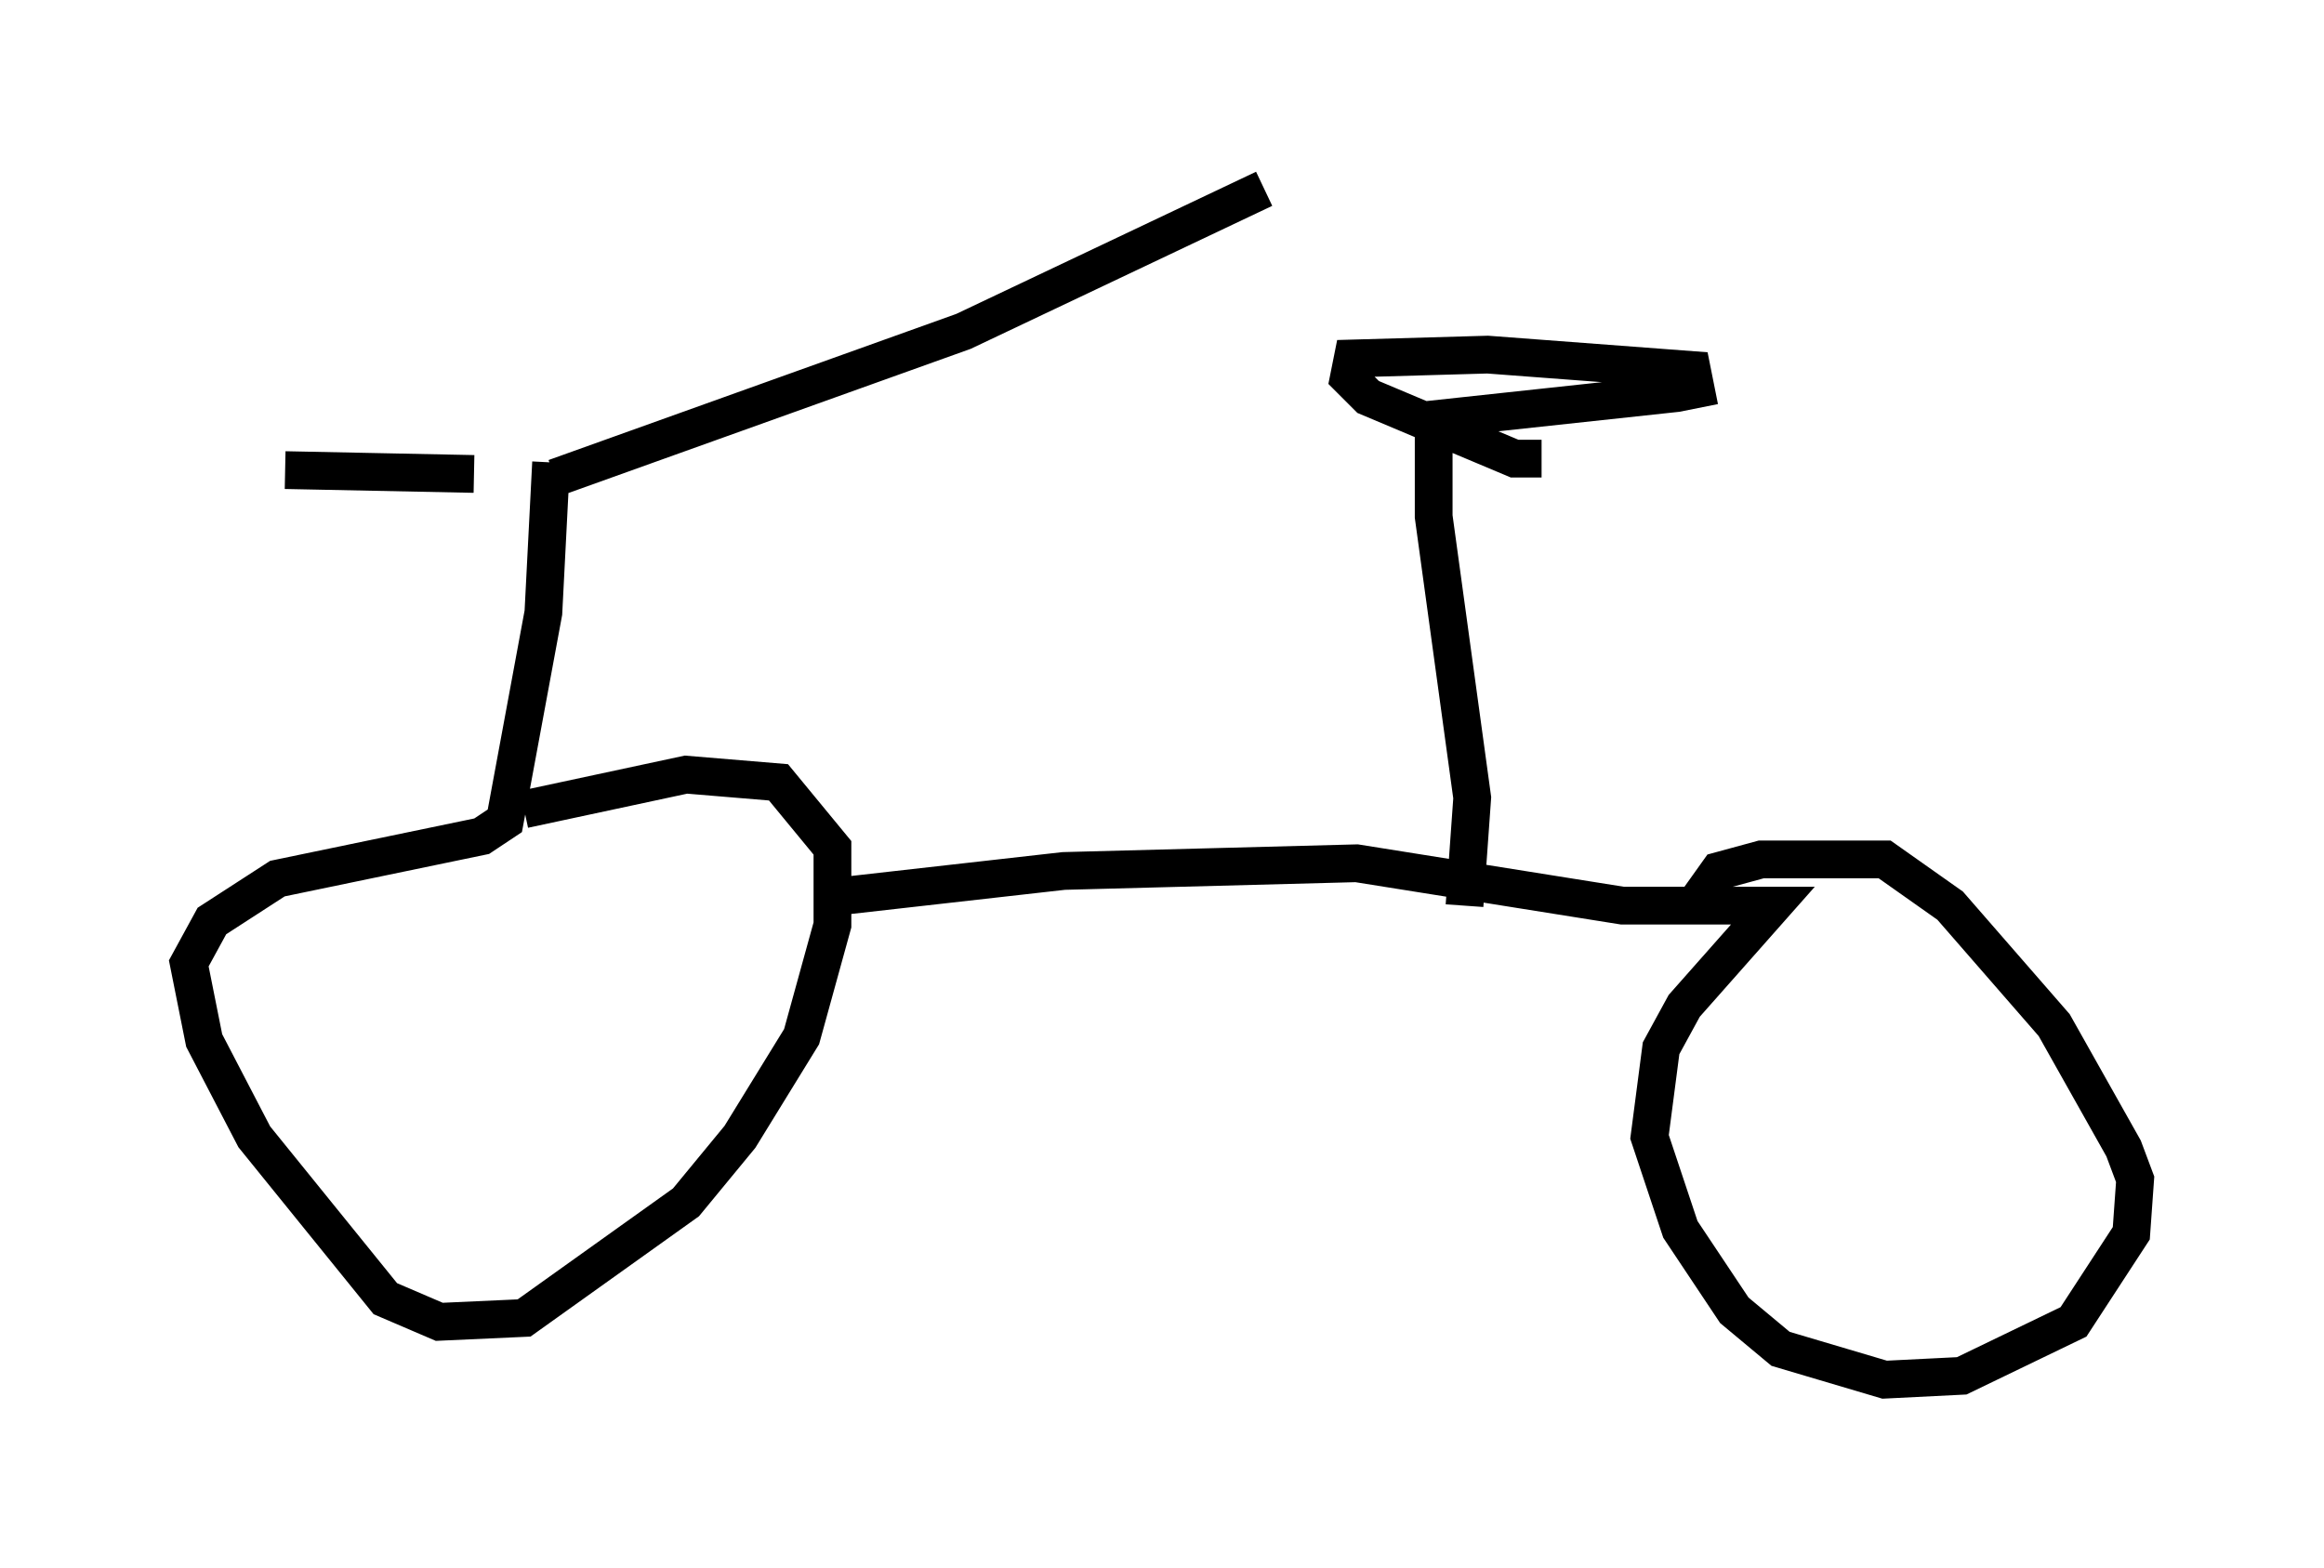 <?xml version="1.0" encoding="utf-8" ?>
<svg baseProfile="full" height="41.544" version="1.1" width="61.553" xmlns="http://www.w3.org/2000/svg" xmlns:ev="http://www.w3.org/2001/xml-events" xmlns:xlink="http://www.w3.org/1999/xlink"><defs /><rect fill="white" height="41.544" width="61.553" x="0" y="0" /><path d="M14.902, 13.065 m-2.348, -0.51 l-5.002, -0.102 m7.146, 0.204 l10.821, -3.879 7.963, -3.777 m-18.886, 7.248 l-0.204, 3.981 -1.021, 5.513 l-0.613, 0.408 -5.41, 1.123 l-1.735, 1.123 -0.613, 1.123 l0.408, 2.042 1.327, 2.552 l3.471, 4.288 1.429, 0.613 l2.246, -0.102 4.288, -3.063 l1.429, -1.735 1.633, -2.654 l0.817, -2.96 0.0, -2.042 l-1.429, -1.735 -2.45, -0.204 l-4.288, 0.919 m7.963, 2.348 l6.329, -0.715 7.758, -0.204 l7.044, 1.123 3.981, 0.0 l-2.348, 2.654 -0.613, 1.123 l-0.306, 2.348 0.817, 2.45 l1.429, 2.144 1.225, 1.021 l2.756, 0.817 2.042, -0.102 l2.96, -1.429 1.531, -2.348 l0.102, -1.429 -0.306, -0.817 l-1.838, -3.267 -2.756, -3.165 l-1.735, -1.225 -3.267, 0.0 l-1.123, 0.306 -0.51, 0.715 m-6.227, 0.204 l0.204, -2.858 -1.021, -7.452 l0.0, -2.552 m-0.204, 0.0 l6.635, -0.715 0.51, -0.102 l-0.102, -0.51 -5.41, -0.408 l-3.573, 0.102 -0.102, 0.51 l0.51, 0.51 3.879, 1.633 l0.715, 0.0 " fill="none" stroke="black" stroke-width="1" /></svg>